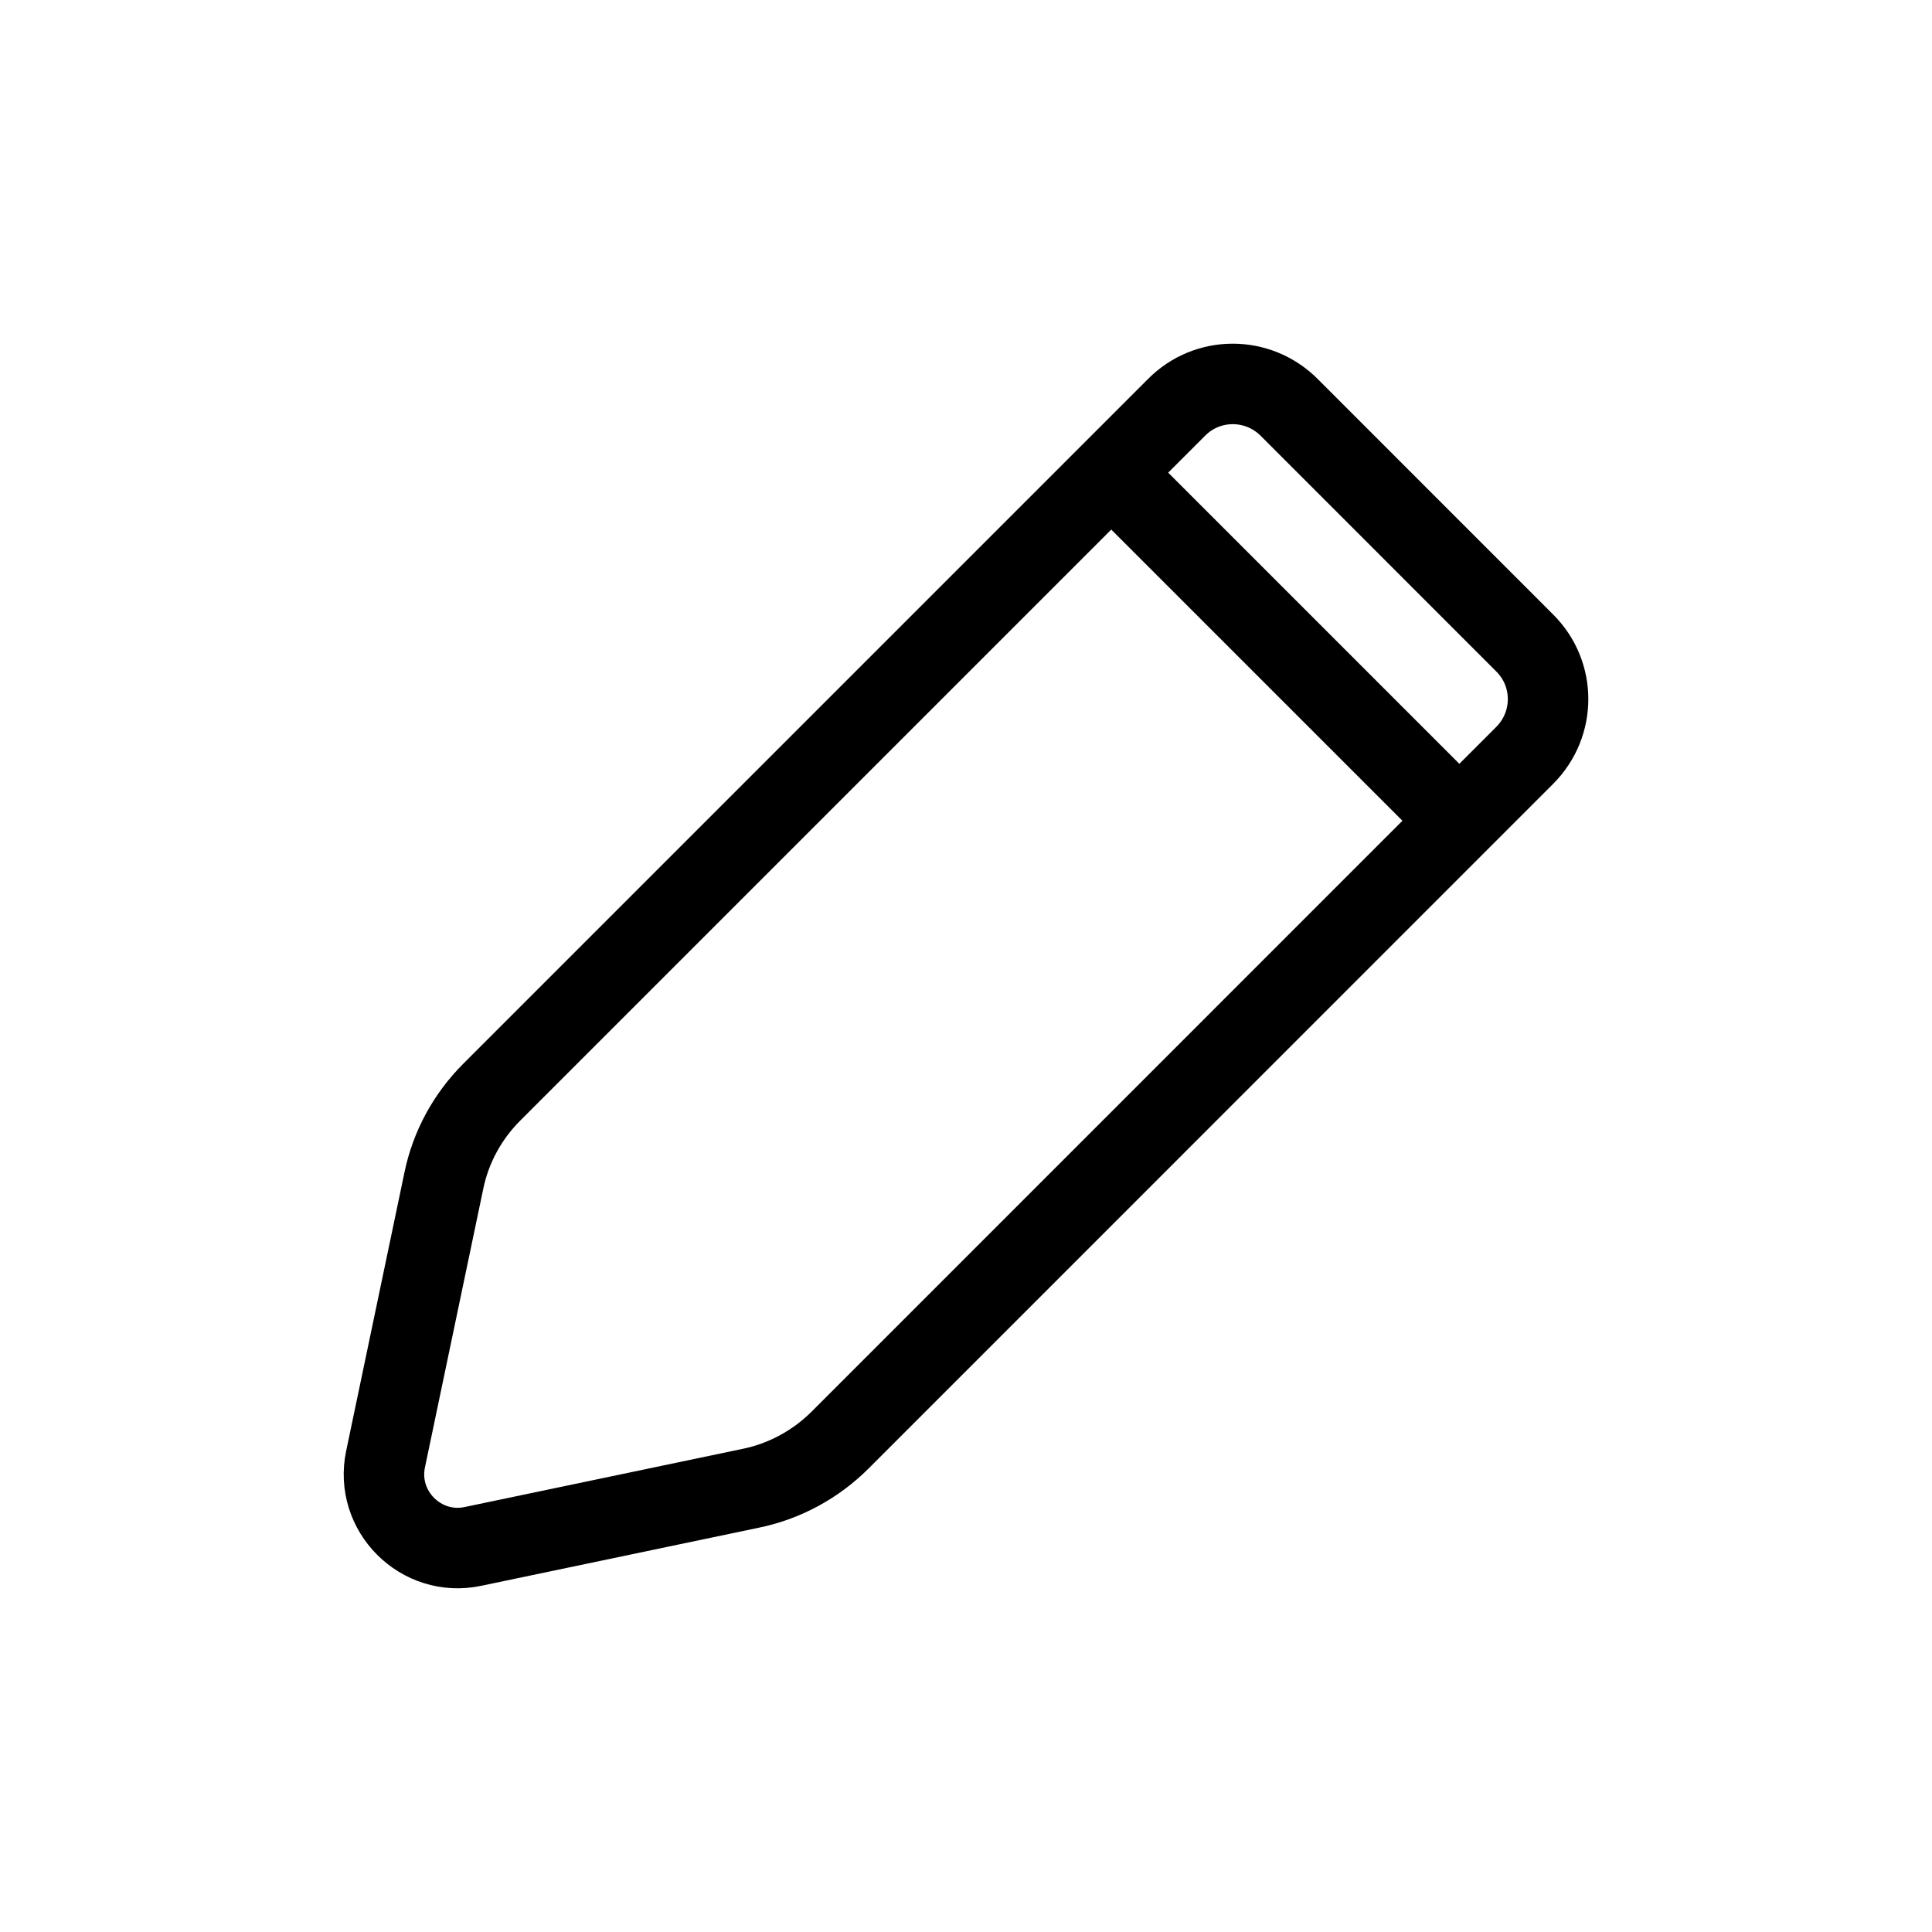 <svg width="24" height="24" viewBox="0 0 24 24" fill="none" xmlns="http://www.w3.org/2000/svg">
<g id="Icon / pen">
<path id="Vector" d="M14.122 6.189L18.236 10.303M5.876 19.21L9.33 18.487C9.747 18.401 10.132 18.192 10.435 17.89L18.939 9.385C19.328 8.997 19.328 8.371 18.939 7.986L16.015 5.061C15.626 4.672 15 4.672 14.615 5.061L6.11 13.566C5.808 13.868 5.599 14.249 5.513 14.67L4.79 18.124C4.653 18.771 5.229 19.347 5.876 19.21Z" stroke="black" stroke-linejoin="round"/>
</g>
</svg>
